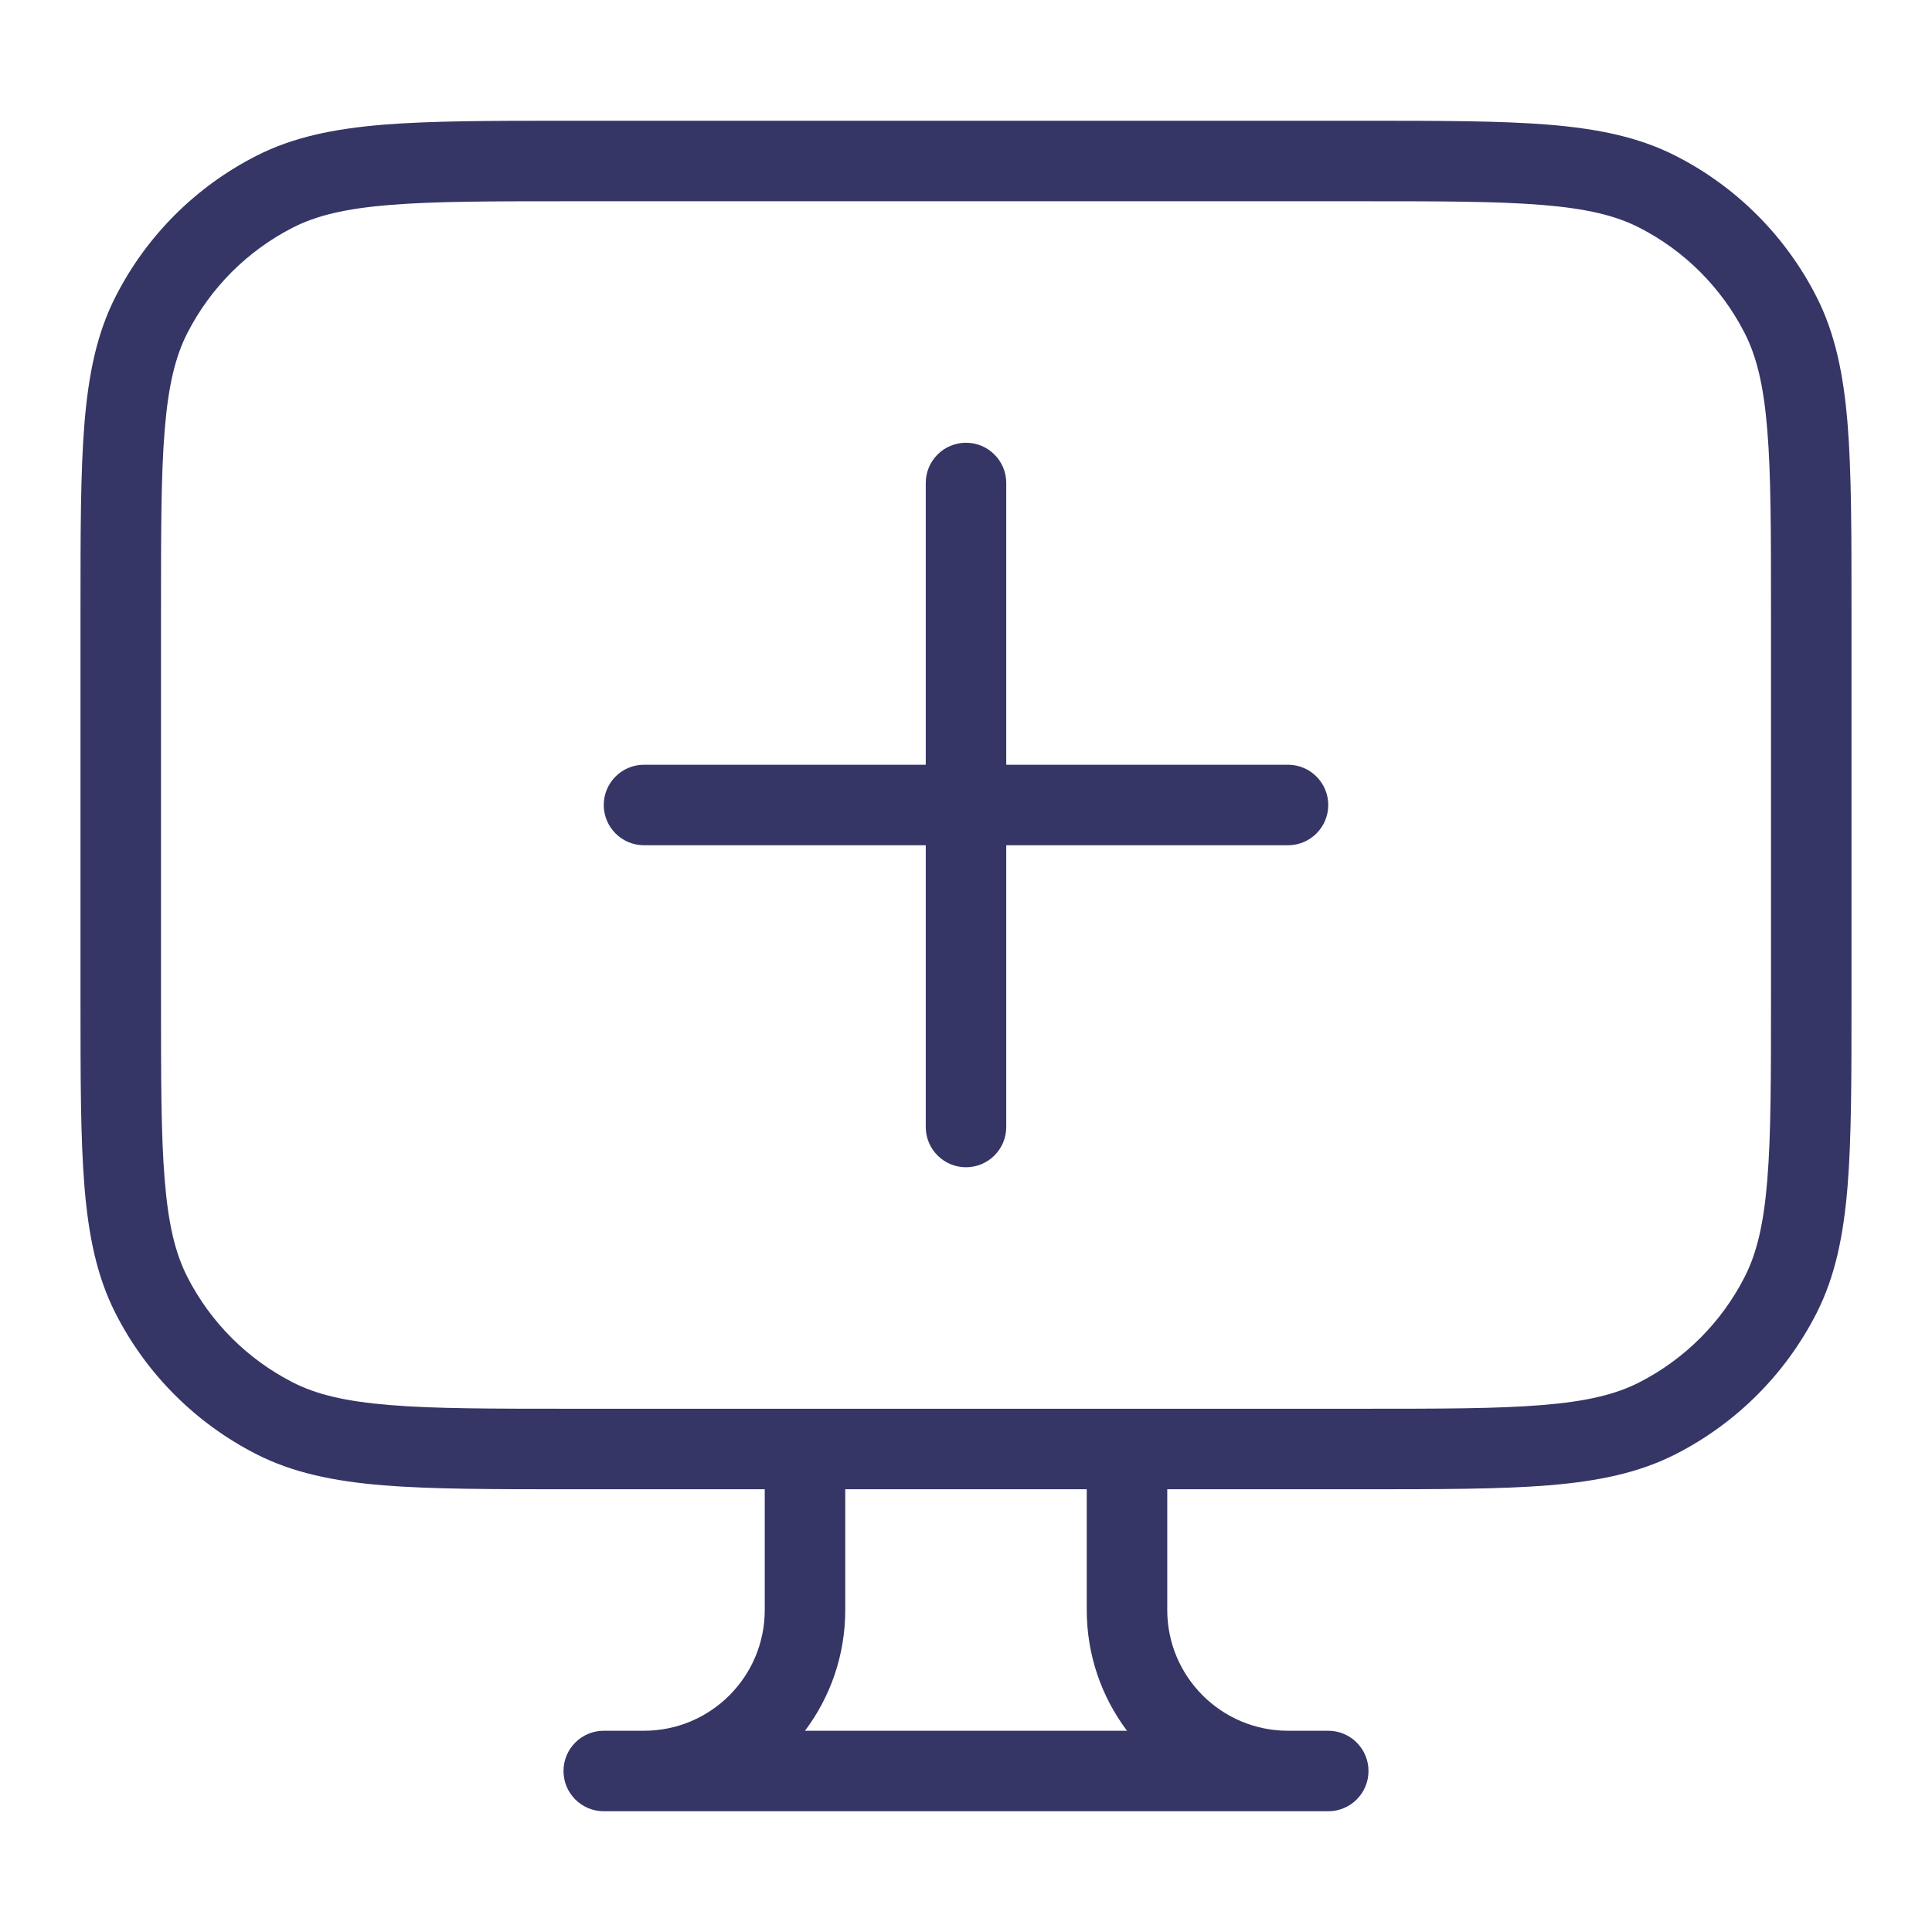<svg width="24" height="24" viewBox="0 0 24 24" fill="none" xmlns="http://www.w3.org/2000/svg">
<path d="M12 14.5C11.724 14.5 11.5 14.276 11.5 14V10.5H8C7.724 10.5 7.5 10.276 7.5 10C7.5 9.724 7.724 9.5 8 9.5H11.5V6C11.5 5.724 11.724 5.5 12 5.5C12.276 5.5 12.5 5.724 12.5 6V9.5H16C16.276 9.5 16.5 9.724 16.5 10C16.5 10.276 16.276 10.5 16 10.5H12.5V14C12.5 14.276 12.276 14.5 12 14.5Z" fill="#353566"/>
<path fill-rule="evenodd" clip-rule="evenodd" d="M16.922 1.5H7.078C6.116 1.5 5.365 1.5 4.76 1.549C4.146 1.6 3.641 1.703 3.184 1.936C2.431 2.319 1.819 2.931 1.436 3.684C1.203 4.141 1.1 4.646 1.049 5.26C1 5.865 1 6.616 1 7.578V12.422C1 13.383 1 14.136 1.049 14.739C1.1 15.354 1.203 15.859 1.436 16.316C1.819 17.069 2.431 17.68 3.184 18.064C3.641 18.297 4.146 18.4 4.76 18.451C5.365 18.5 6.116 18.5 7.078 18.5H9.5V20C9.5 20.828 8.828 21.5 8 21.5H7.5C7.224 21.5 7 21.724 7 22C7 22.276 7.224 22.5 7.5 22.5H16.5C16.776 22.5 17 22.276 17 22C17 21.724 16.776 21.5 16.5 21.5H16C15.172 21.5 14.5 20.828 14.5 20V18.5H16.922C17.884 18.5 18.636 18.5 19.239 18.451C19.854 18.4 20.359 18.297 20.816 18.064C21.569 17.68 22.18 17.069 22.564 16.316C22.797 15.859 22.9 15.354 22.951 14.739C23 14.136 23 13.383 23 12.422V7.578C23 6.616 23 5.865 22.951 5.26C22.9 4.646 22.797 4.141 22.564 3.684C22.18 2.931 21.569 2.319 20.816 1.936C20.359 1.703 19.854 1.6 19.239 1.549C18.636 1.5 17.884 1.5 16.922 1.5ZM10.5 18.5V20C10.5 20.563 10.314 21.082 10 21.5H14C13.686 21.082 13.5 20.563 13.5 20V18.5H10.5ZM16.9 17.5C17.888 17.5 18.599 17.5 19.158 17.454C19.711 17.409 20.07 17.322 20.362 17.173C20.927 16.885 21.385 16.427 21.673 15.862C21.822 15.57 21.909 15.211 21.954 14.658C22 14.1 22 13.388 22 12.4V7.6C22 6.612 22 5.9 21.954 5.342C21.909 4.789 21.822 4.43 21.673 4.138C21.385 3.574 20.927 3.115 20.362 2.827C20.07 2.678 19.711 2.591 19.158 2.546C18.599 2.5 17.888 2.5 16.9 2.5H7.1C6.112 2.5 5.4 2.5 4.842 2.546C4.289 2.591 3.93 2.678 3.638 2.827C3.074 3.115 2.615 3.574 2.327 4.138C2.178 4.43 2.091 4.789 2.046 5.342C2 5.9 2 6.612 2 7.6V12.4C2 13.388 2 14.1 2.046 14.658C2.091 15.211 2.178 15.57 2.327 15.862C2.615 16.427 3.074 16.885 3.638 17.173C3.93 17.322 4.289 17.409 4.842 17.454C5.4 17.5 6.112 17.5 7.1 17.5H16.9Z" fill="#353566"/>
</svg>
